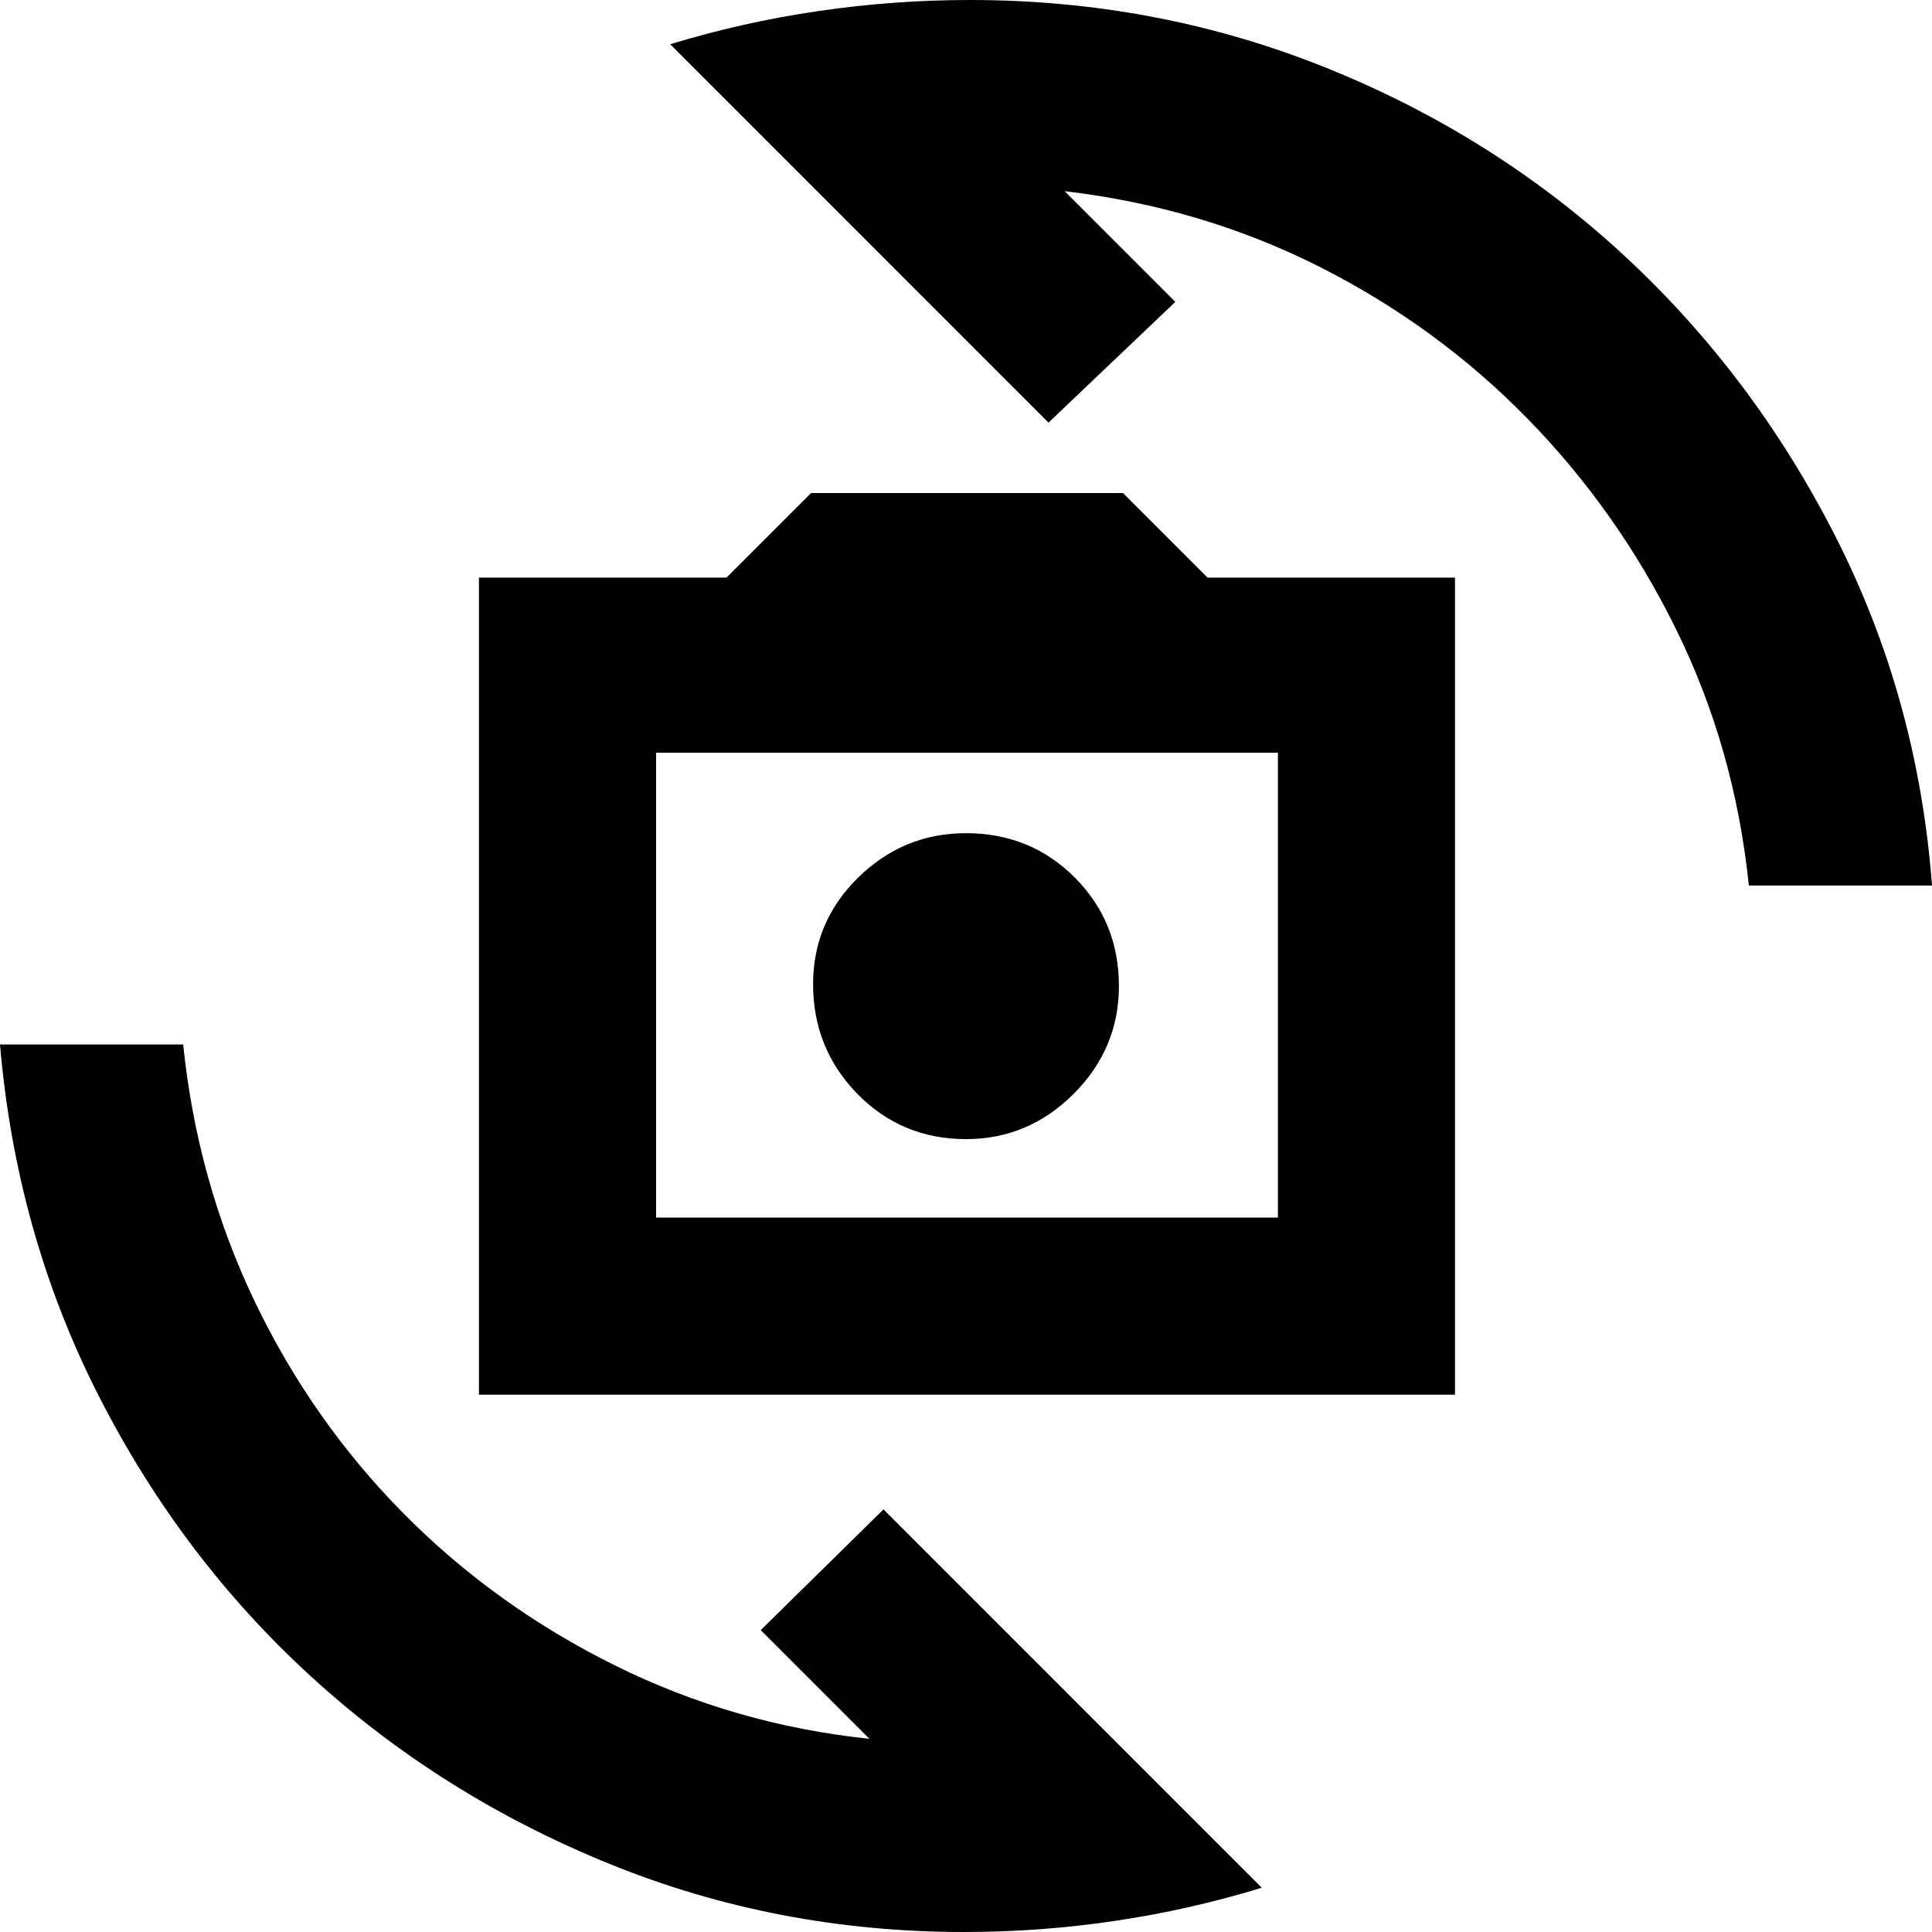 <svg xmlns="http://www.w3.org/2000/svg" height="20" width="20"><path d="M4.958 14.438V5.979h2.563l.875-.875h3.229l.875.875h2.562v8.459Zm1.834-1.834h6.437V7.792H6.792ZM10 11.792q.646 0 1.115-.469.468-.469.468-1.115 0-.666-.458-1.125-.458-.458-1.125-.458-.646 0-1.115.458-.468.459-.468 1.105 0 .666.458 1.135t1.125.469ZM6.938.458q.75-.229 1.531-.343Q9.25 0 10.042 0q1.937 0 3.677.698 1.739.698 3.083 1.937Q18.146 3.875 19 5.552q.854 1.677 1 3.615h-1.896q-.146-1.417-.75-2.646-.604-1.229-1.542-2.188-.937-.958-2.156-1.573-1.218-.614-2.635-.781l1.146 1.146-1.313 1.25Zm6.124 19.084q-.75.229-1.52.343-.771.115-1.563.115-1.937 0-3.677-.708-1.74-.709-3.083-1.938-1.344-1.229-2.198-2.906Q.167 12.771 0 10.812h1.896q.146 1.417.739 2.657.594 1.239 1.542 2.198.948.958 2.188 1.573Q7.604 17.854 9 18l-1.125-1.125 1.271-1.25Zm-6.27-6.938V7.792v4.812Z"/></svg>